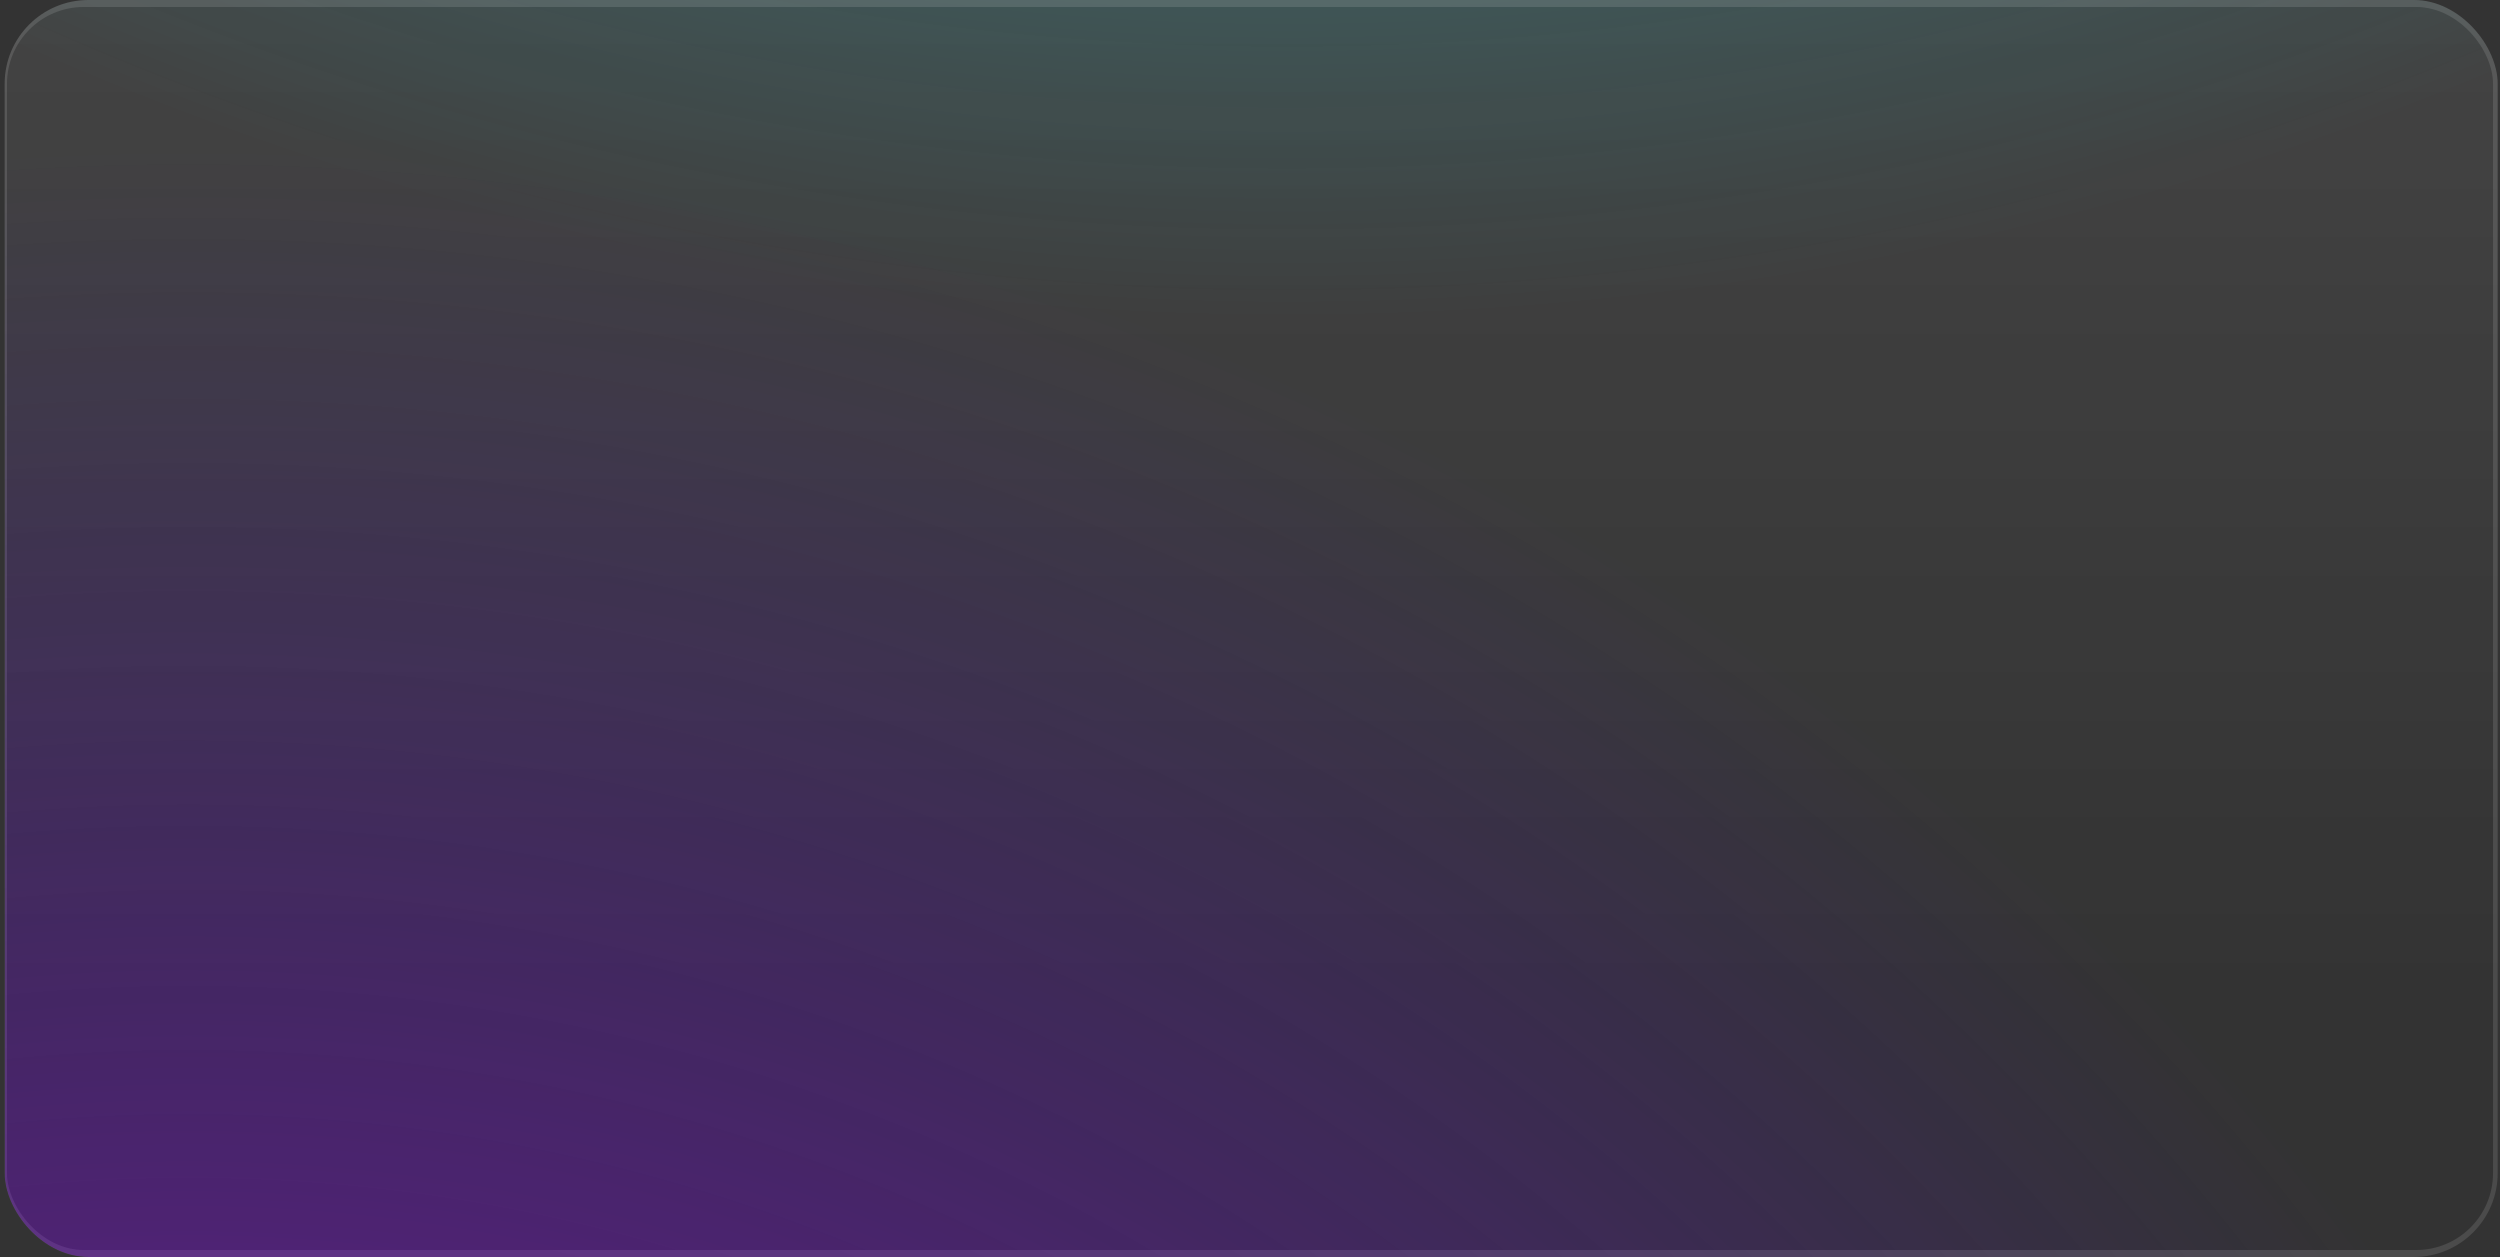 <svg width="358" height="180" viewBox="0 0 358 180" fill="none" xmlns="http://www.w3.org/2000/svg">
<rect x="0" y="0" width="358" height="180" fill="#333333" stroke="none"/>
<g clip-path="url(#clip0_6_3815)">
<circle cx="192.833" cy="-404" r="472" fill="url(#paint0_radial_6_3815)"/>
<rect width="358" height="180" rx="12" fill="url(#paint1_linear_6_3815)" fill-opacity="0.08"/>
<rect x="0.5" y="0.5" width="357" height="179" rx="11.5" stroke="white" stroke-opacity="0.12"/>
<g style="mix-blend-mode:plus-lighter" opacity="0.8">
<circle cx="57.333" cy="454.5" r="480.5" fill="url(#paint2_radial_6_3815)"/>
</g>
</g>
<defs>
<radialGradient id="paint0_radial_6_3815" cx="0" cy="0" r="1" gradientUnits="userSpaceOnUse" gradientTransform="translate(191.62 -405.213) rotate(-4.496) scale(451.484)">
<stop stop-color="#87A4DD"/>
<stop offset="1" stop-color="#00F3F3" stop-opacity="0"/>
</radialGradient>
<linearGradient id="paint1_linear_6_3815" x1="179" y1="0" x2="179" y2="180" gradientUnits="userSpaceOnUse">
<stop stop-color="white"/>
<stop offset="0.785" stop-color="white" stop-opacity="0"/>
</linearGradient>
<radialGradient id="paint2_radial_6_3815" cx="0" cy="0" r="1" gradientUnits="userSpaceOnUse" gradientTransform="translate(23.155 412.28) rotate(-137.904) scale(392.869)">
<stop stop-color="#D700FA"/>
<stop offset="1" stop-color="#5000FA" stop-opacity="0"/>
</radialGradient>
<clipPath id="clip0_6_3815">
<rect x="0.667" width="357" height="180" rx="12" fill="white"/>
</clipPath>
</defs>
</svg>
